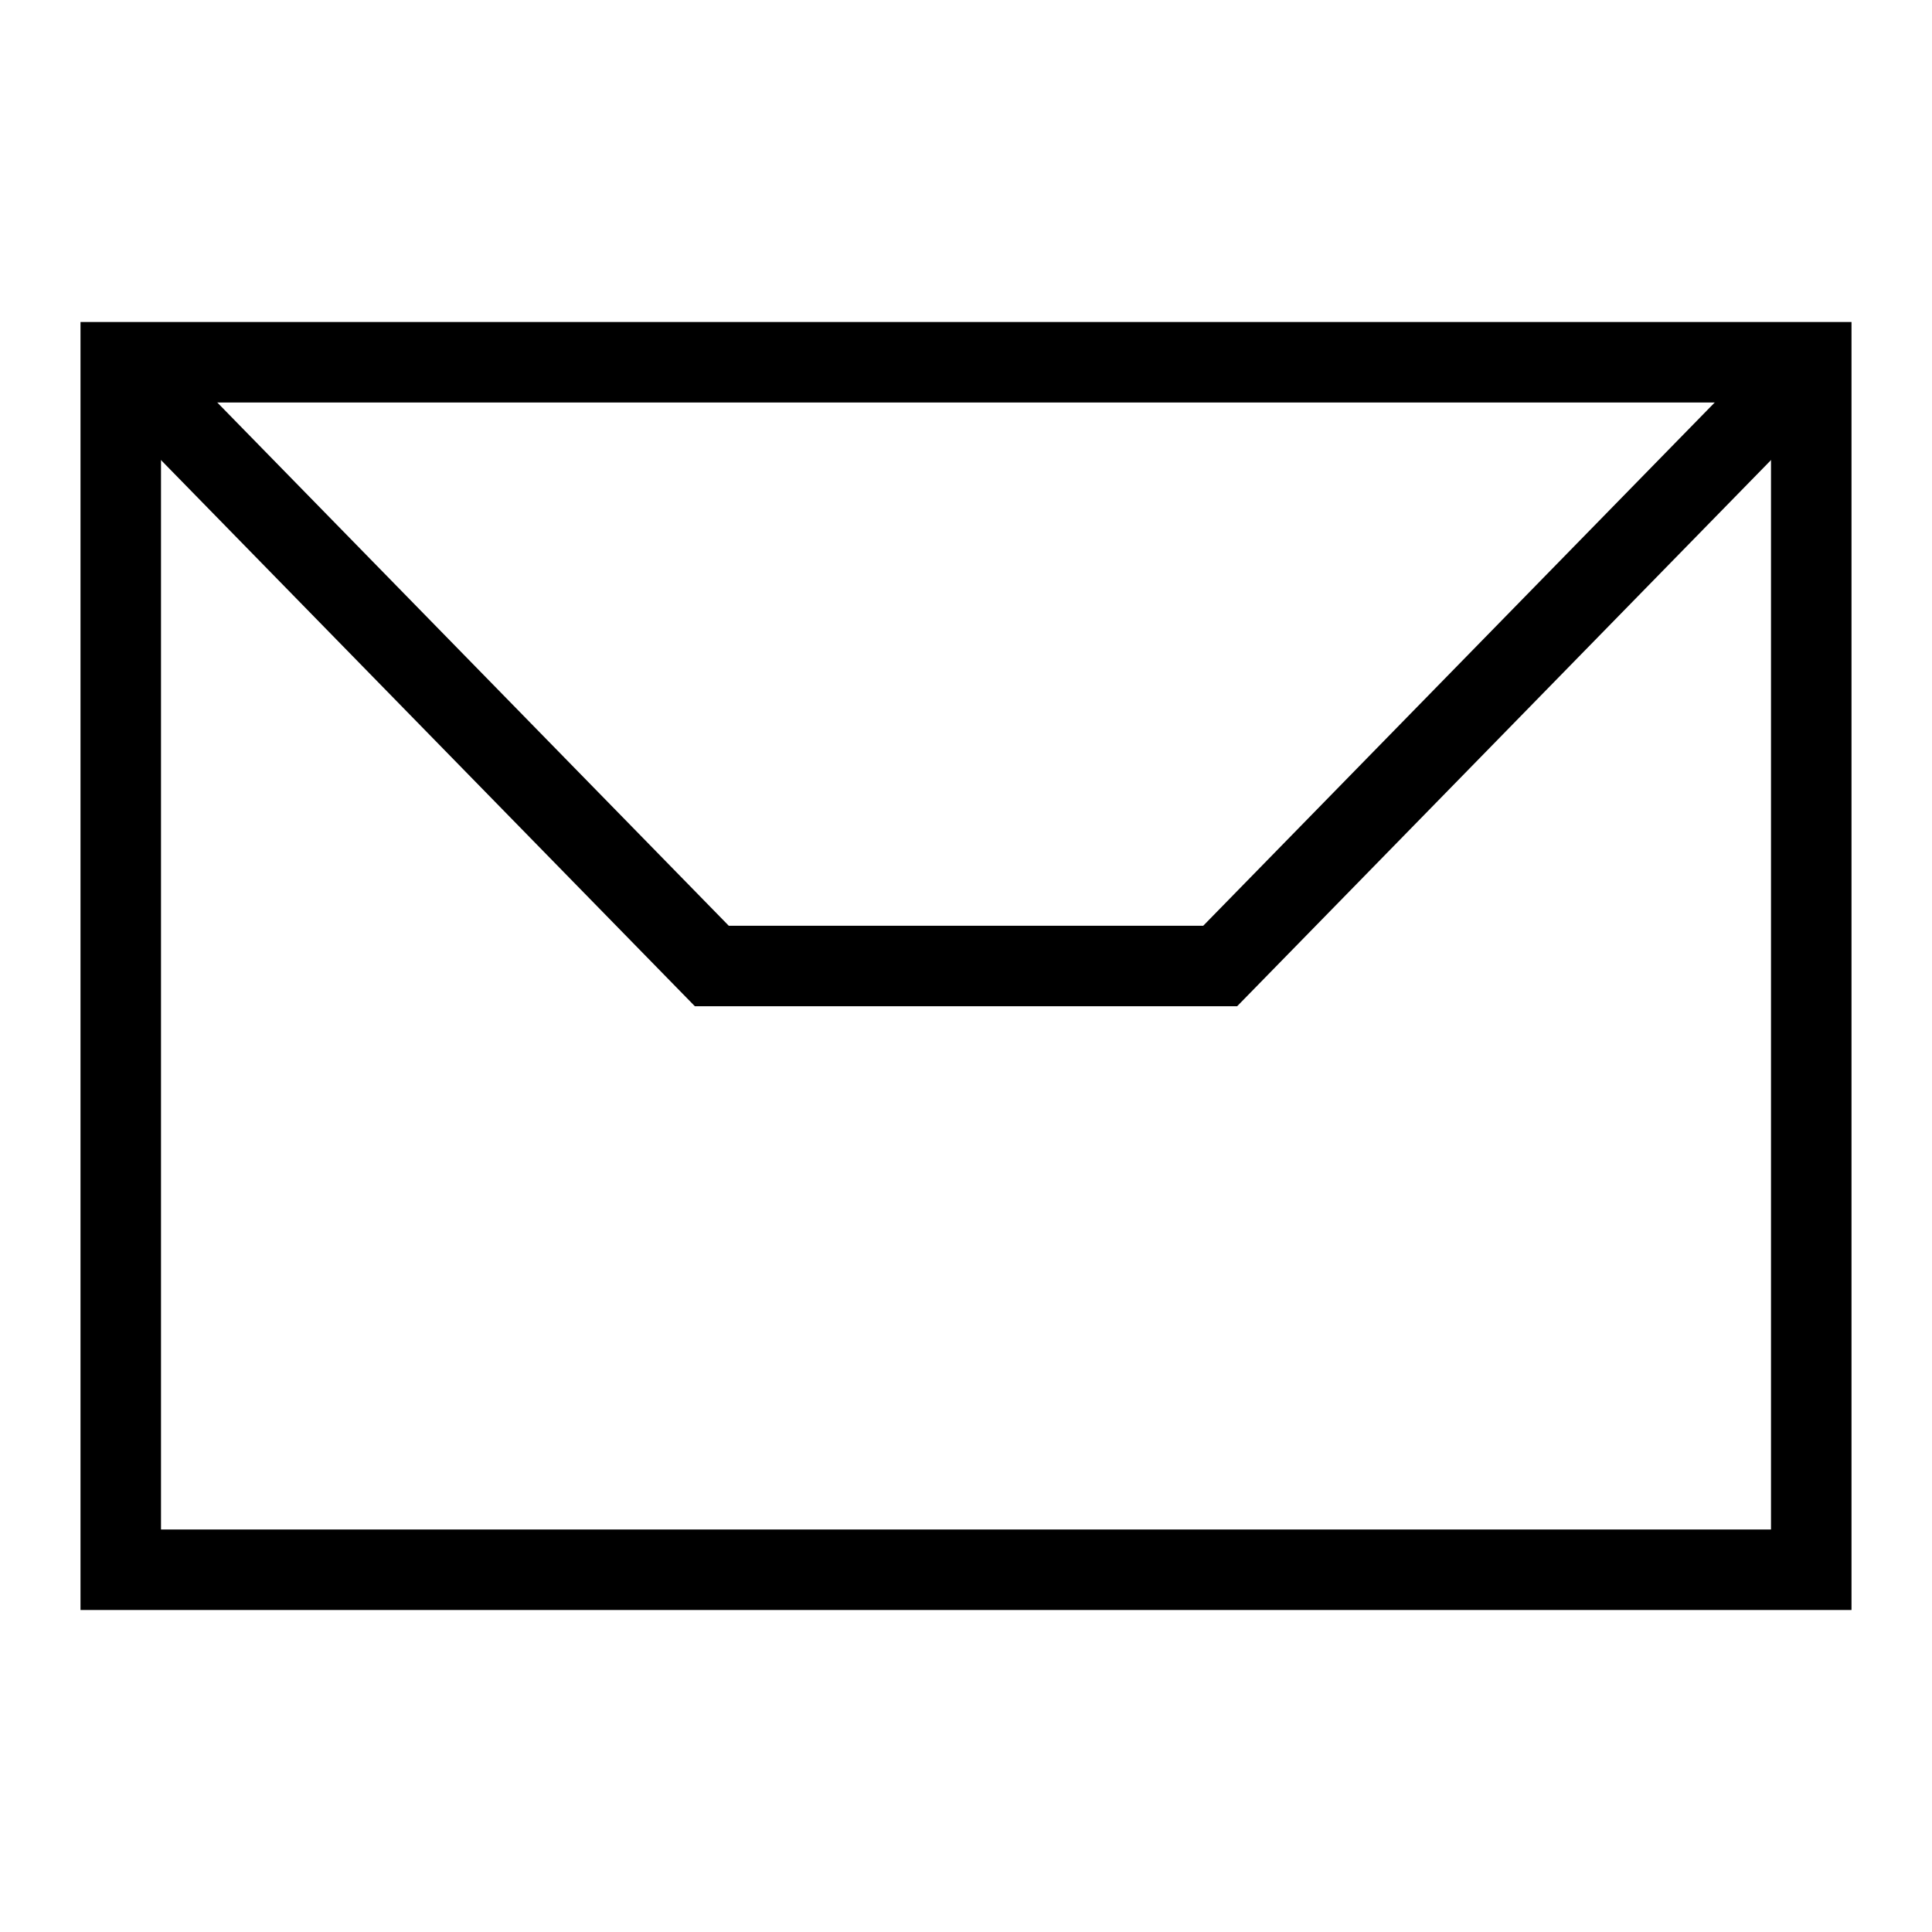 <svg width="24" height="24" viewBox="0 0 24 24" xmlns="http://www.w3.org/2000/svg">
    <path fill-rule="evenodd" clip-rule="evenodd" d="M22 5H2V19H22V5ZM1 4V20H23V4H1Z"/>
    <path d="M1.651 4.642C1.848 4.449 2.165 4.453 2.358 4.651L9.053 11.5H14.947L21.642 4.651C21.835 4.453 22.152 4.449 22.349 4.642C22.547 4.835 22.551 5.152 22.358 5.349L15.368 12.5H8.632L1.642 5.349C1.449 5.152 1.453 4.835 1.651 4.642Z"/>
</svg>
